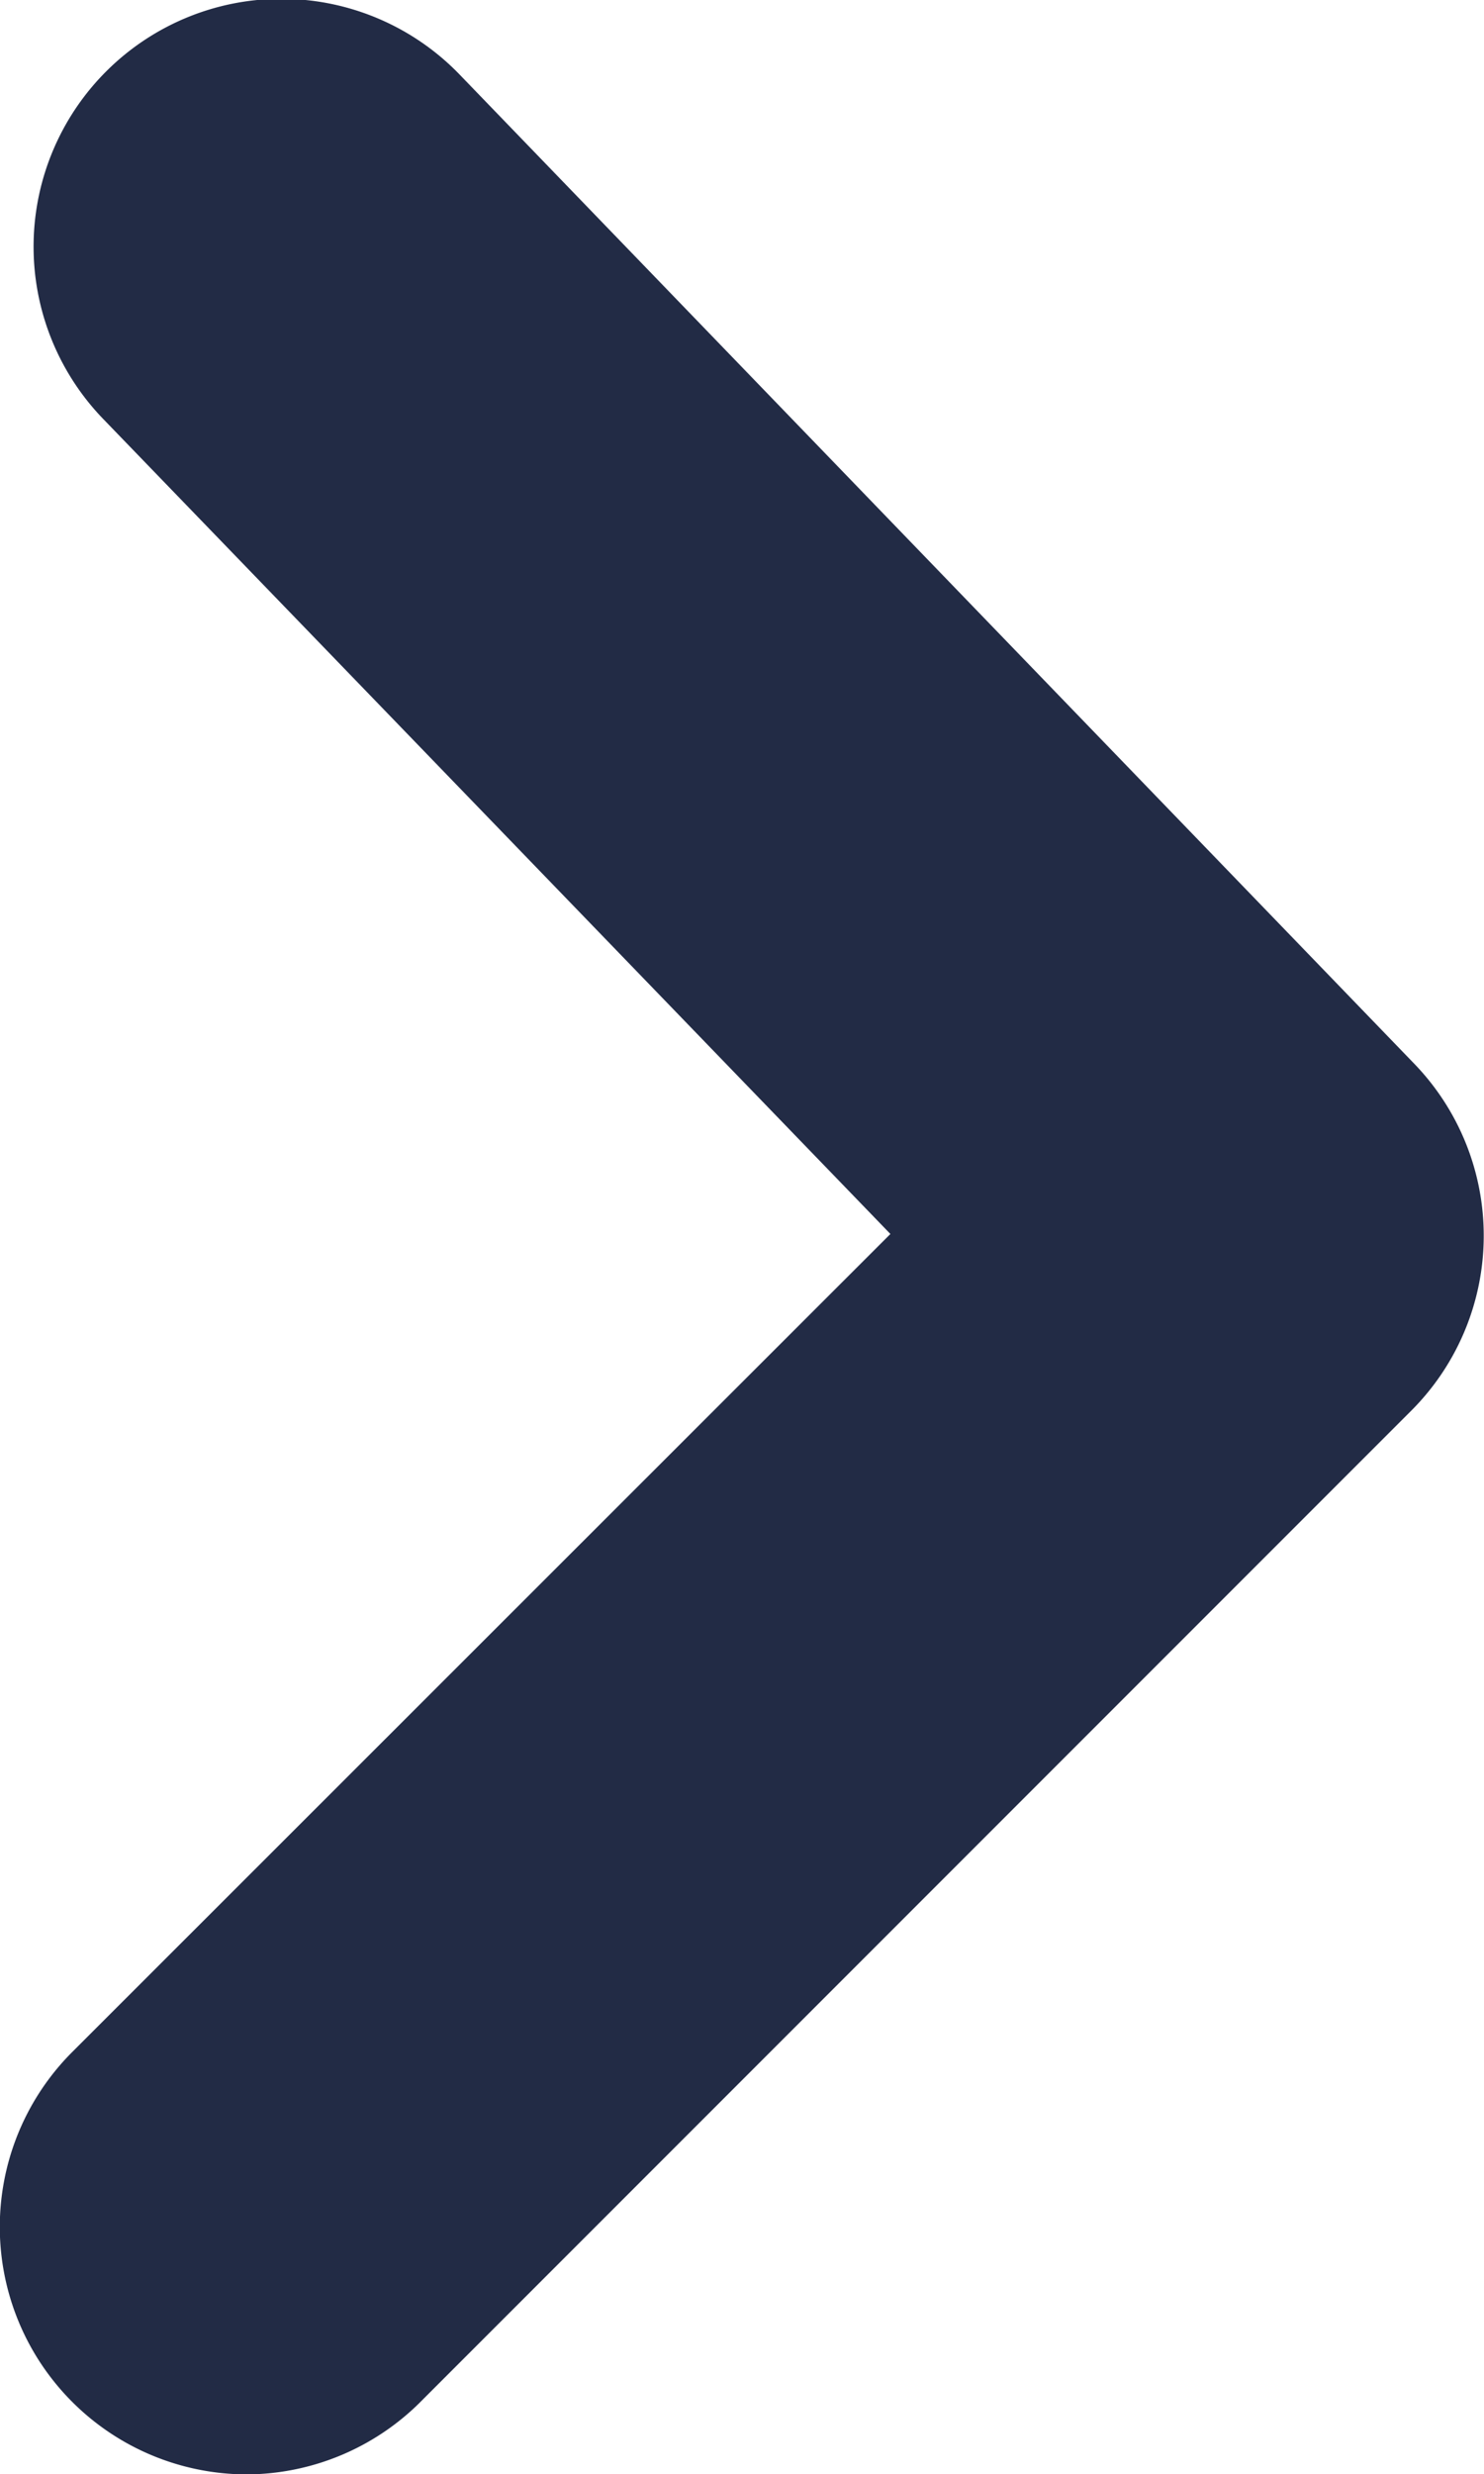 <svg id="Group_214" data-name="Group 214" xmlns="http://www.w3.org/2000/svg" xmlns:xlink="http://www.w3.org/1999/xlink" width="6" height="9.999" viewBox="0 0 6 9.999">
  <defs>
    <clipPath id="clip-path">
      <path id="_Icon_Сolor" data-name="🎨 Icon Сolor" d="M1,10A1,1,0,0,1,.293,8.292L3.6,4.987.418,1.694A1,1,0,0,1,1.857.3l3.862,4a1,1,0,0,1-.012,1.4l-4,4A1,1,0,0,1,1,10" transform="translate(0 0)" fill="#222b45"/>
    </clipPath>
  </defs>
  <path id="_Icon_Сolor-2" data-name="🎨 Icon Сolor" d="M1,10A1,1,0,0,1,.293,8.292L3.6,4.987.418,1.694A1,1,0,0,1,1.857.3l3.862,4a1,1,0,0,1-.012,1.4l-4,4A1,1,0,0,1,1,10" transform="translate(0 0)" fill="#222b45"/>
</svg>
